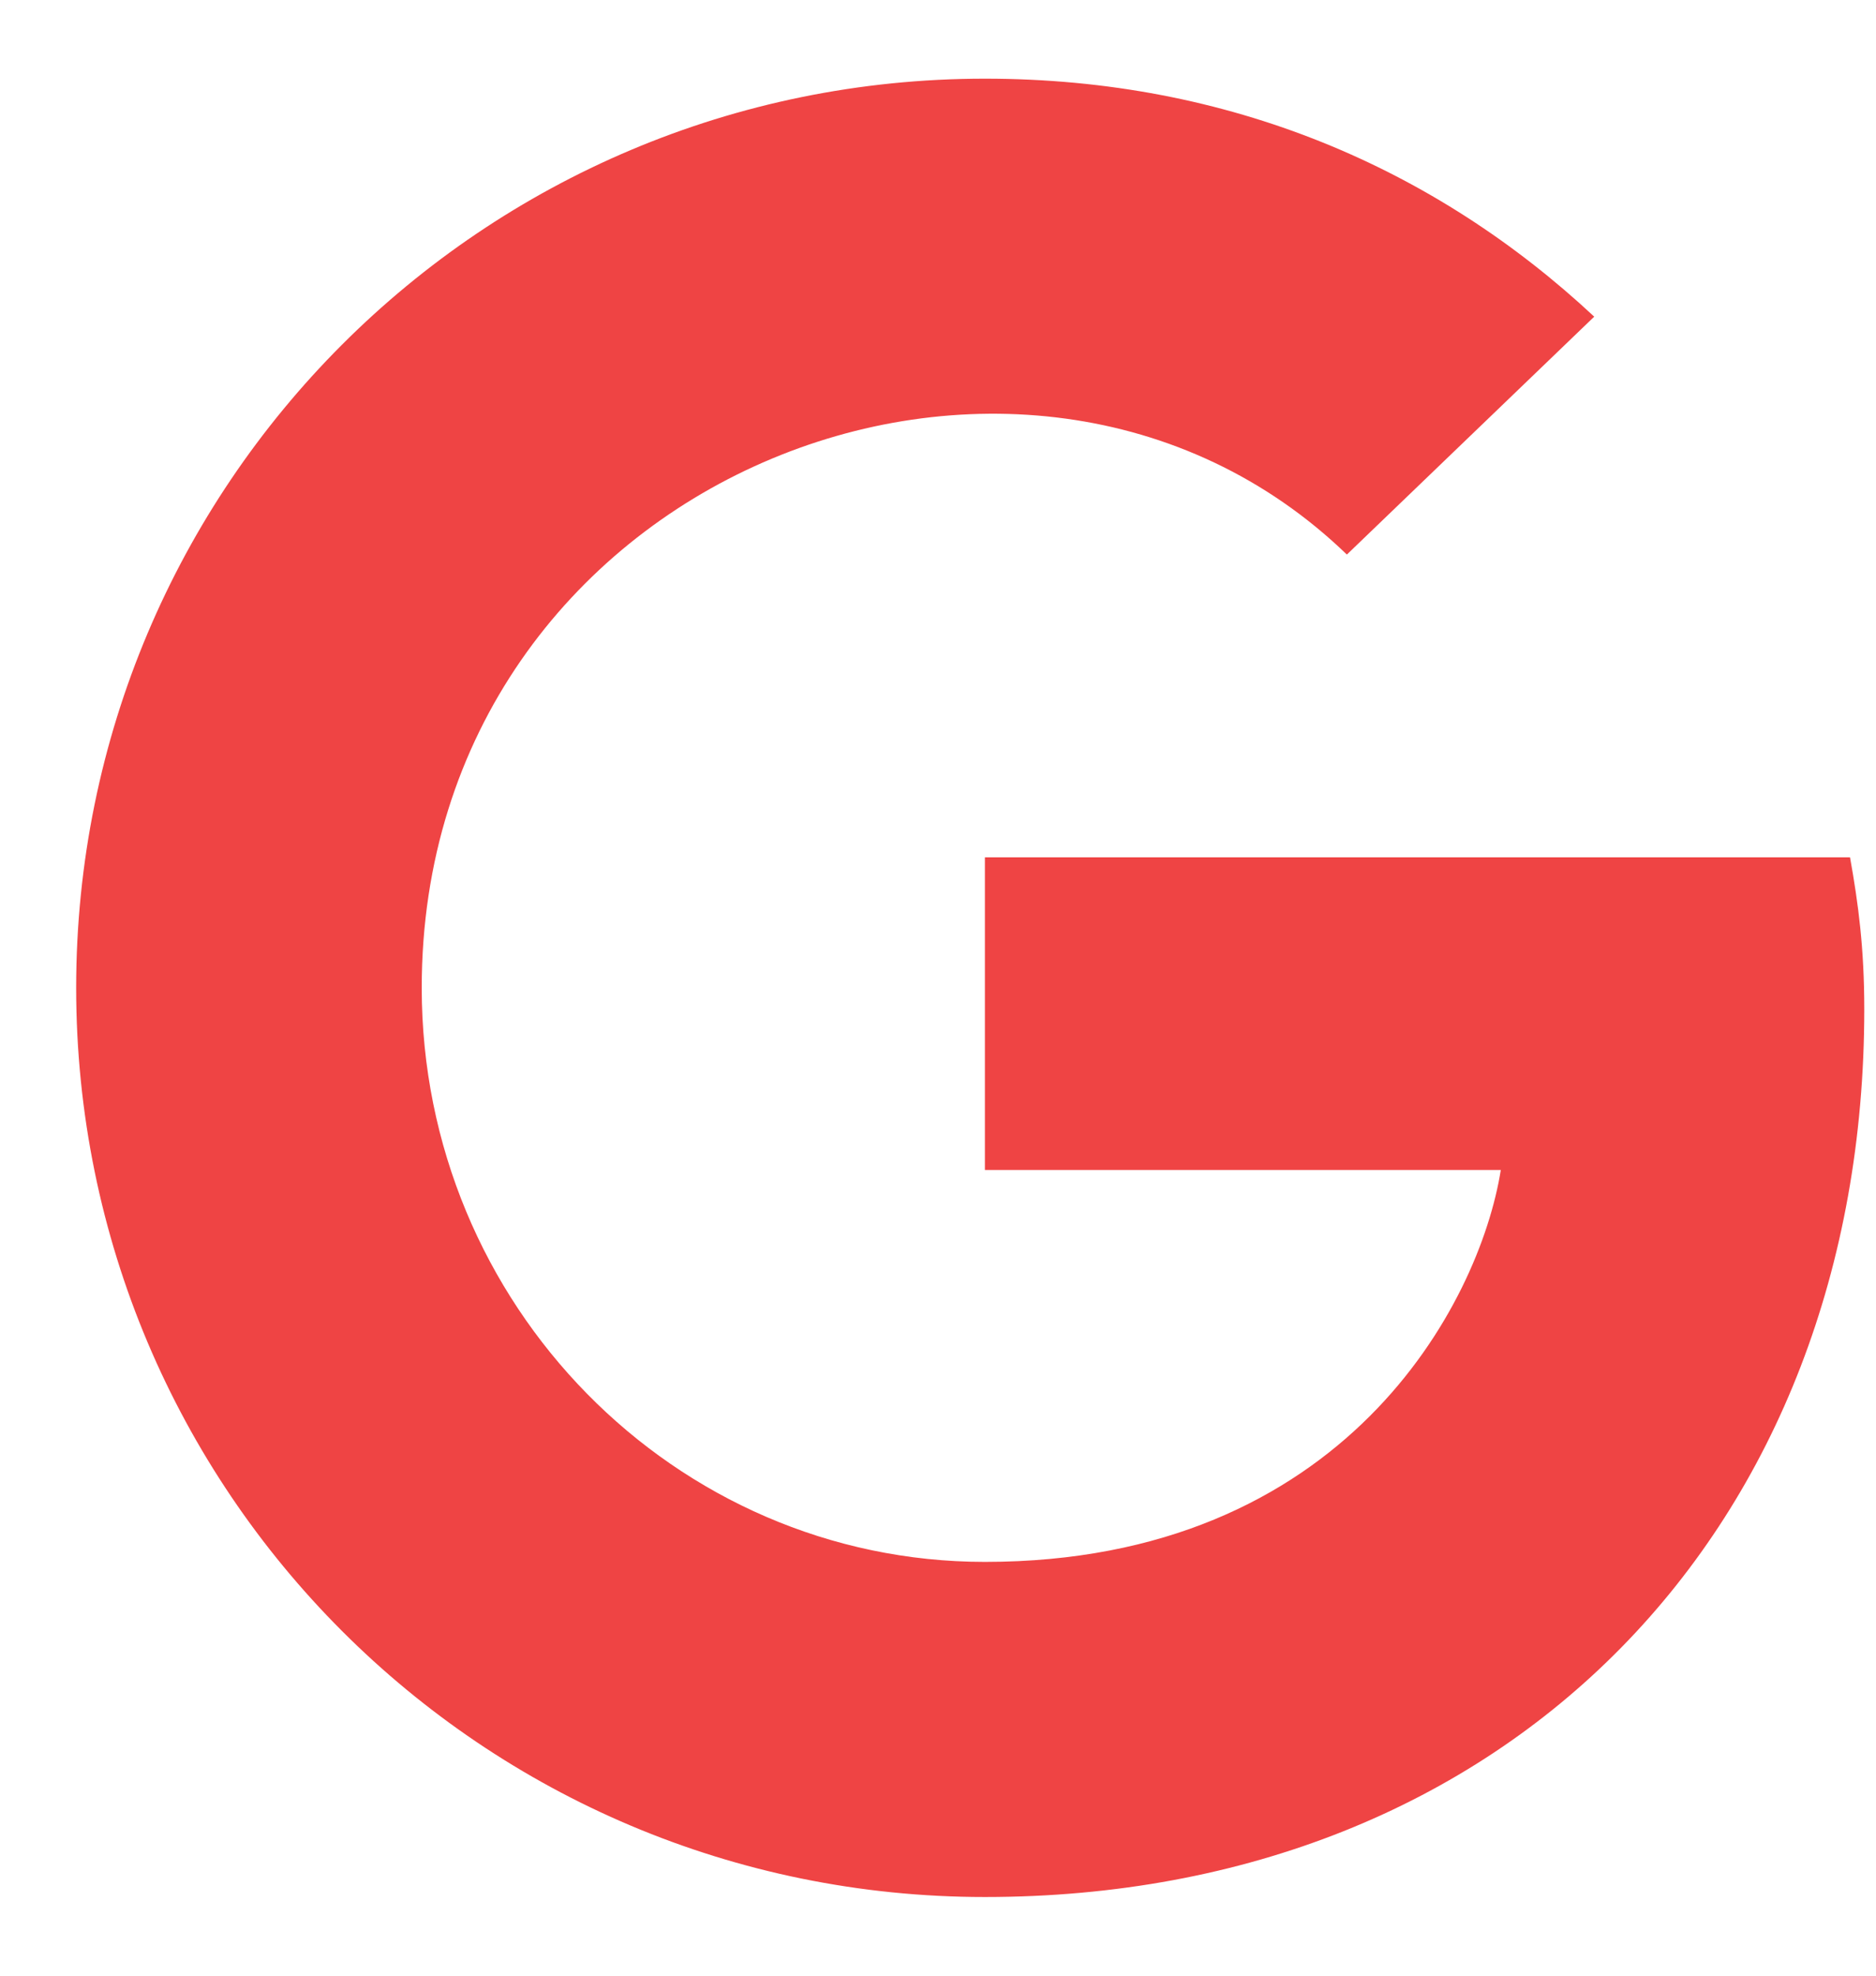             <svg
              width="19"
              height="20"
              viewBox="0 0 20 21"
              fill="none"
              xmlns="http://www.w3.org/2000/svg"
            >
              <g clipPath="url(#clip0_32_1254)">
                <path
                  d="M19.875 10.727C19.875 16.254 16.09 20.188 10.5 20.188C5.141 20.188 0.812 15.859 0.812 10.5C0.812 5.141 5.141 0.812 10.5 0.812C13.109 0.812 15.305 1.77 16.996 3.348L14.359 5.883C10.91 2.555 4.496 5.055 4.496 10.5C4.496 13.879 7.195 16.617 10.5 16.617C14.336 16.617 15.773 13.867 16 12.441H10.5V9.109H19.723C19.812 9.605 19.875 10.082 19.875 10.727Z"
                  fill="#EF4444"
                />
              </g>
              <defs>
                <clipPath id="clip0_32_1254">
                  <path d="M0.812 0.5H19.875V20.5H0.812V0.5Z" fill="#fff" />
                </clipPath>
              </defs>
            </svg>
            